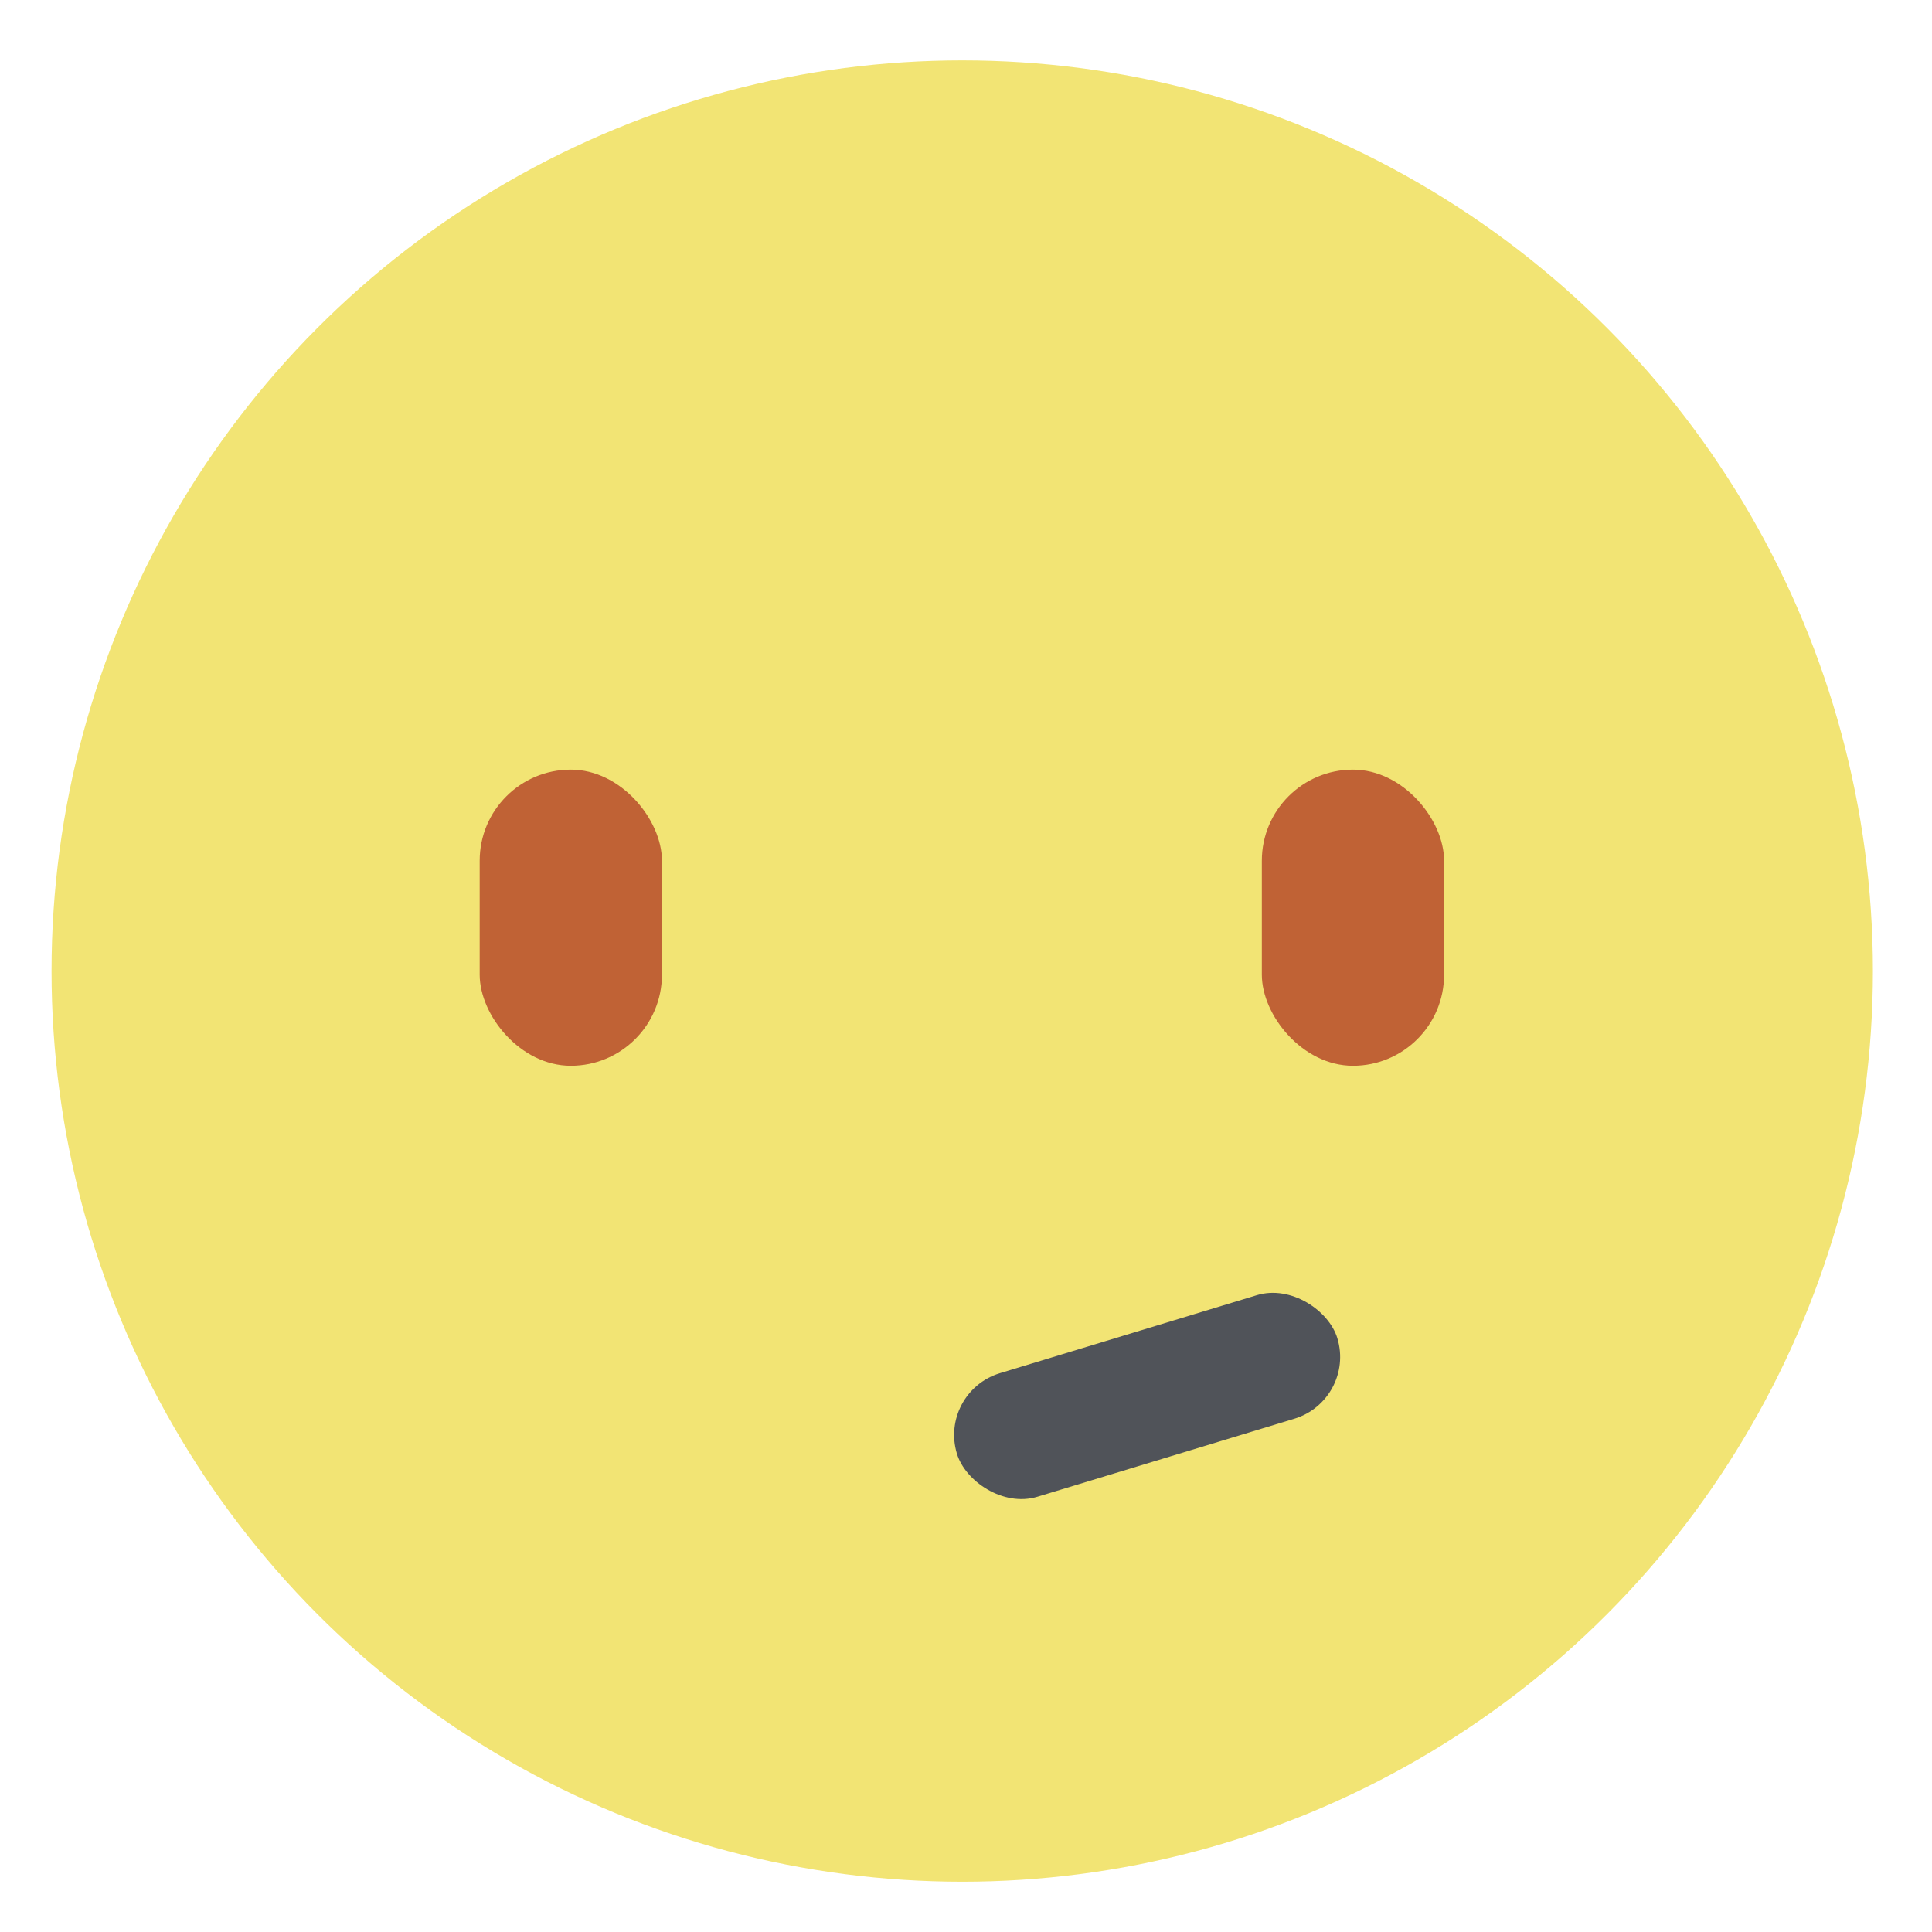 <svg id="87b70354-8576-49df-99e8-d6969d66a388" data-name="Layer 3" xmlns="http://www.w3.org/2000/svg" viewBox="0 0 256 256"><defs><style>.c6d1cee3-e01d-41f7-8691-b4378ecb1f9d{fill:#f2e474;}.\33 90806f3-f375-4212-bf5f-f20f5b08dc23{fill:#c06235;}.\36 1283222-63f5-45a0-b250-fdf1330a8533{fill:#505359;}</style></defs><title>Meh_Color</title><circle class="c6d1cee3-e01d-41f7-8691-b4378ecb1f9d" cx="127.5" cy="128.67" r="120.67"/><rect class="390806f3-f375-4212-bf5f-f20f5b08dc23" x="63.56" y="101.98" width="24.15" height="39.24" rx="12.07" ry="12.07"/><rect class="390806f3-f375-4212-bf5f-f20f5b08dc23" x="167.2" y="101.98" width="24.15" height="39.24" rx="12.07" ry="12.07"/><rect class="61283222-63f5-45a0-b250-fdf1330a8533" x="125.67" y="176.41" width="52.68" height="17.11" rx="8.55" ry="8.55" transform="translate(-47.19 52.15) rotate(-16.89)"/></svg>